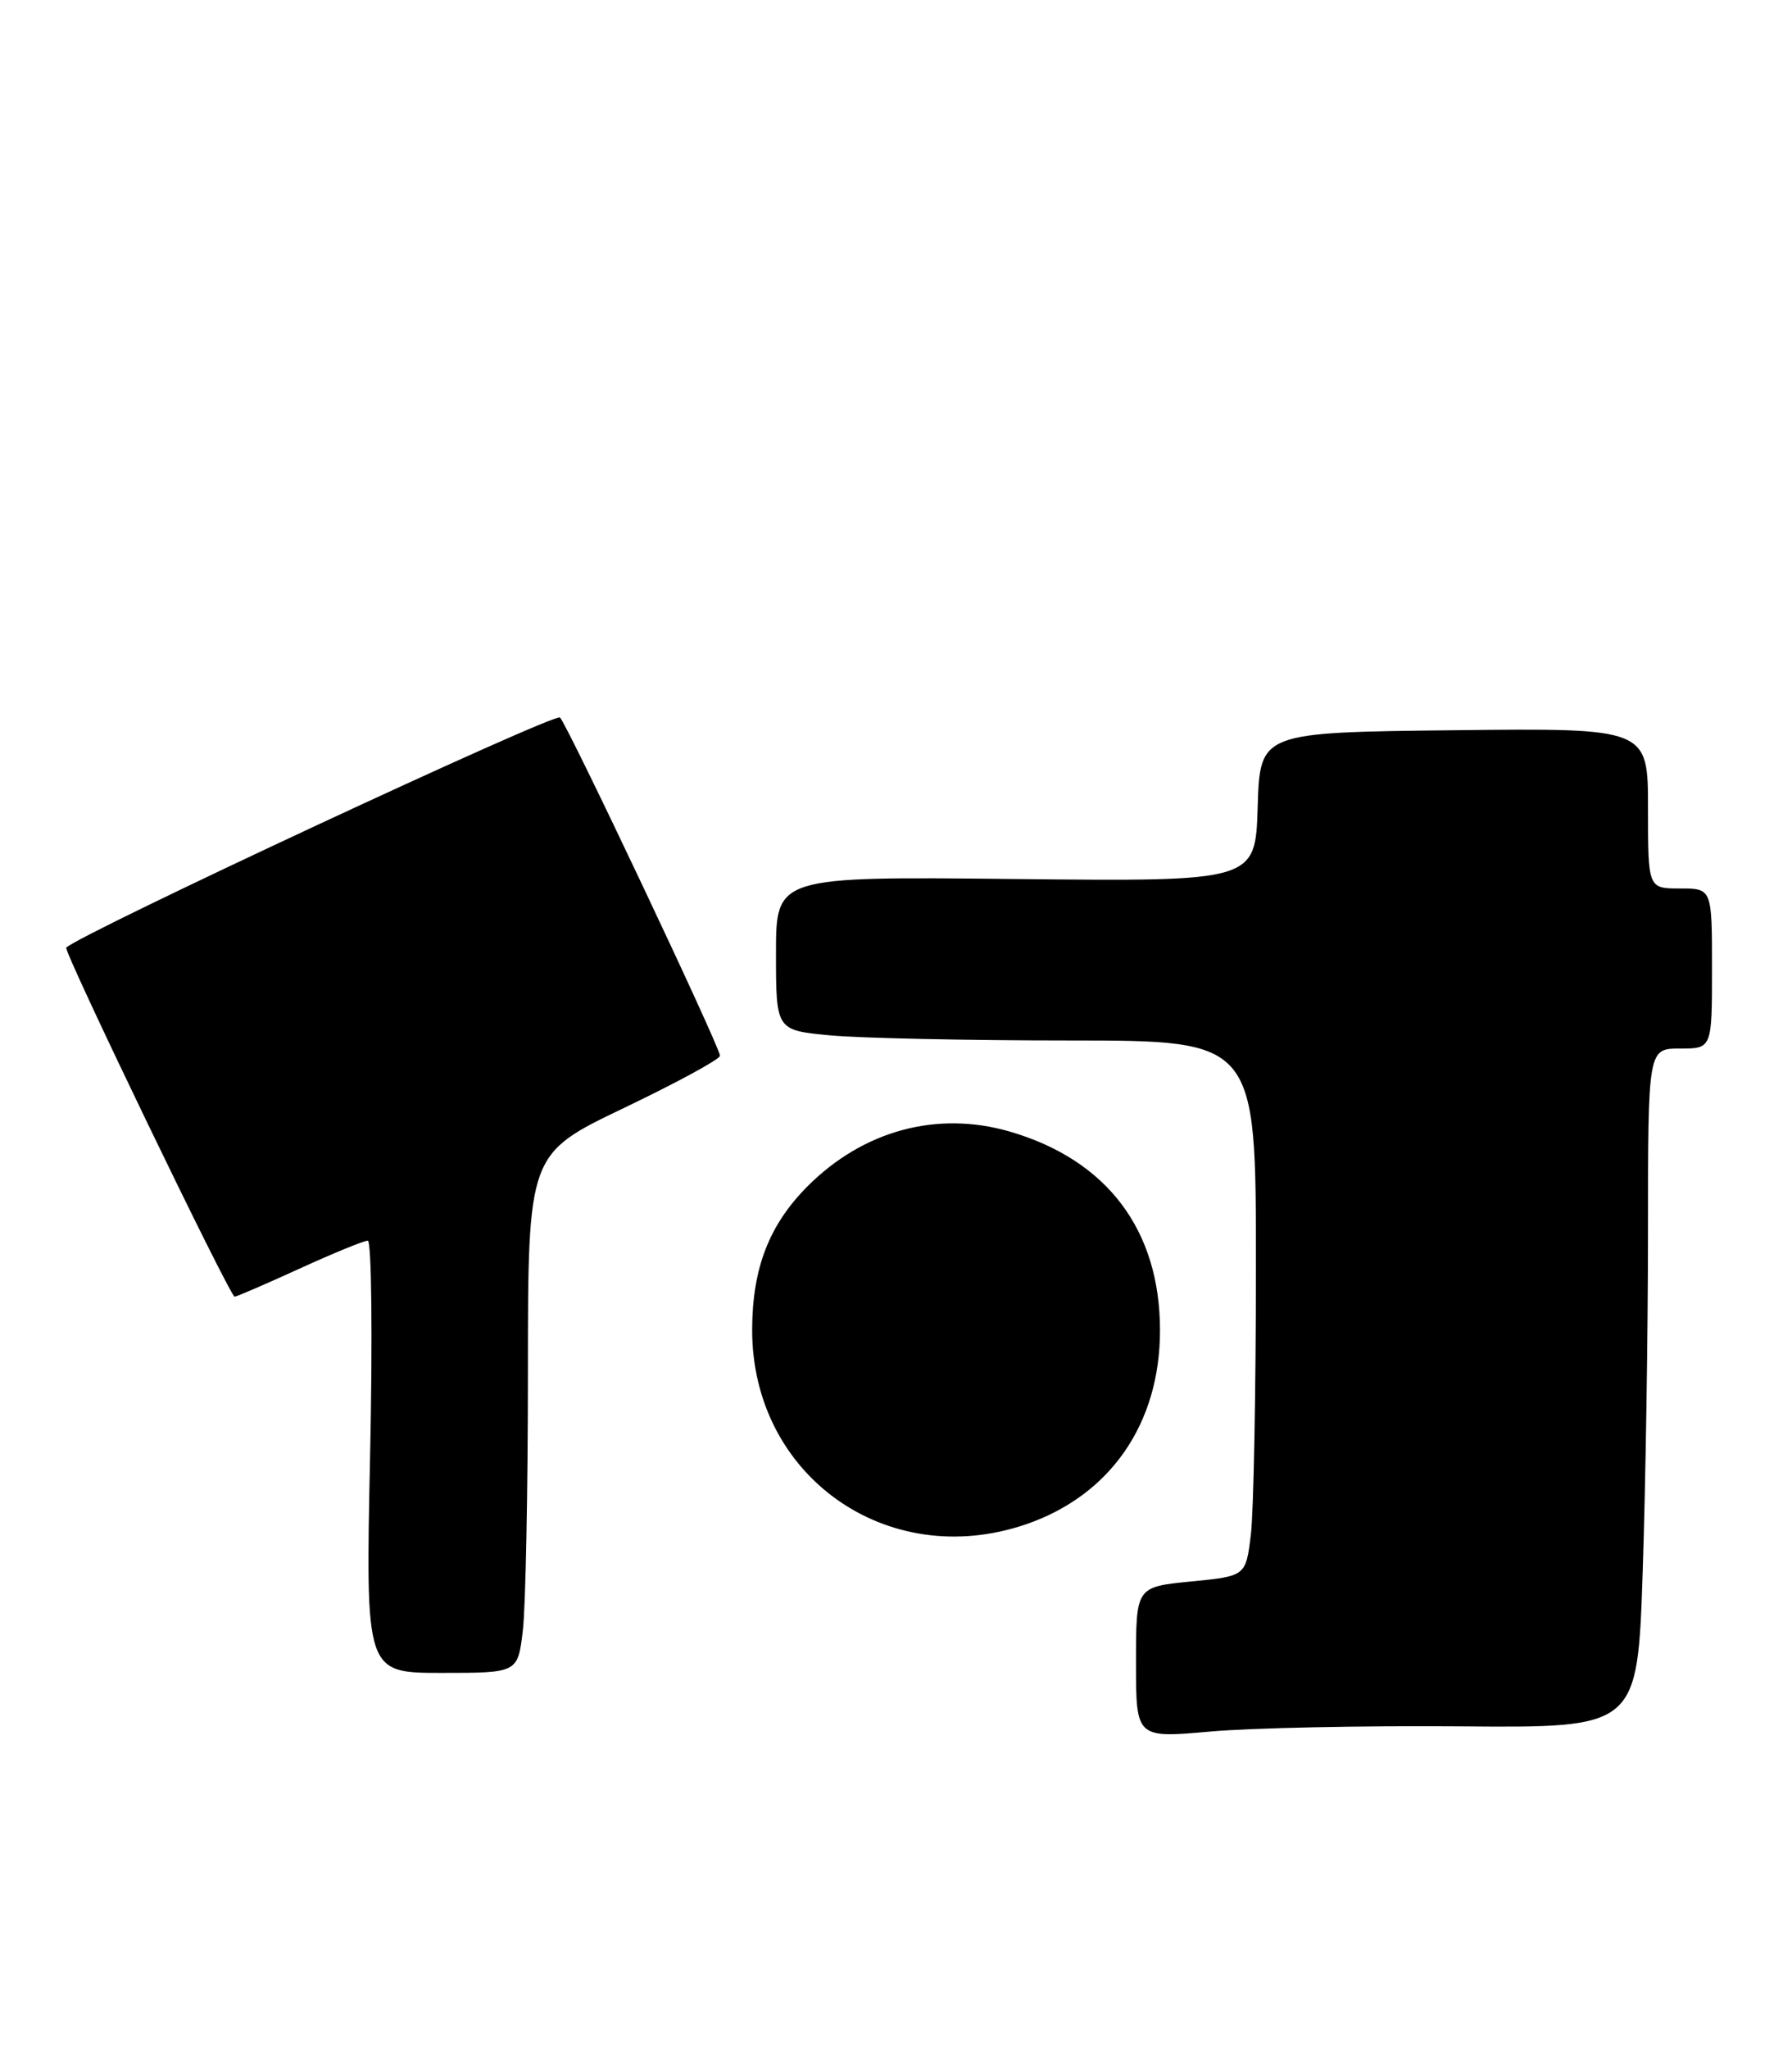 <?xml version="1.0" encoding="UTF-8" standalone="no"?>
<!DOCTYPE svg PUBLIC "-//W3C//DTD SVG 1.1//EN" "http://www.w3.org/Graphics/SVG/1.1/DTD/svg11.dtd" >
<svg xmlns="http://www.w3.org/2000/svg" xmlns:xlink="http://www.w3.org/1999/xlink" version="1.1" viewBox="0 0 224 256">
 <g >
 <path fill="currentColor"
d=" M 182.59 215.68 C 204.69 215.87 204.69 215.87 205.34 196.27 C 205.70 185.50 206.00 166.40 206.00 153.84 C 206.00 131.00 206.00 131.00 210.00 131.00 C 214.00 131.00 214.00 131.00 214.00 121.00 C 214.00 111.00 214.00 111.00 210.00 111.00 C 206.00 111.00 206.00 111.00 206.00 100.98 C 206.00 90.96 206.00 90.96 181.75 91.23 C 157.50 91.50 157.50 91.50 157.21 100.82 C 156.92 110.13 156.92 110.13 126.96 109.82 C 97.00 109.50 97.00 109.50 97.00 119.11 C 97.00 128.71 97.00 128.71 103.75 129.35 C 107.46 129.70 120.96 129.99 133.75 129.99 C 157.00 130.00 157.00 130.00 156.99 158.25 C 156.99 173.79 156.70 188.84 156.36 191.70 C 155.73 196.91 155.73 196.91 148.87 197.58 C 142.00 198.26 142.00 198.26 142.00 207.70 C 142.00 217.15 142.00 217.15 151.25 216.33 C 156.34 215.87 170.44 215.58 182.59 215.68 Z  M 65.35 203.75 C 65.70 200.86 65.99 186.27 65.99 171.33 C 66.00 144.16 66.00 144.16 78.00 138.42 C 84.60 135.26 90.00 132.33 90.00 131.90 C 90.00 130.82 71.01 90.70 70.00 89.64 C 69.38 88.99 10.02 116.65 8.28 118.39 C 7.89 118.77 28.75 162.00 29.33 162.00 C 29.56 162.00 33.21 160.43 37.43 158.50 C 41.65 156.57 45.50 155.00 45.97 155.00 C 46.45 155.00 46.58 167.12 46.26 182.00 C 45.69 209.00 45.69 209.00 55.21 209.00 C 64.72 209.00 64.72 209.00 65.35 203.75 Z  M 128.21 190.45 C 138.78 186.84 145.00 177.87 145.00 166.21 C 145.00 153.66 138.38 144.91 126.22 141.37 C 117.14 138.74 107.93 141.22 100.96 148.19 C 96.15 153.01 94.05 158.41 94.02 166.07 C 93.96 184.32 110.85 196.36 128.21 190.45 Z "/>
</g>
</svg>